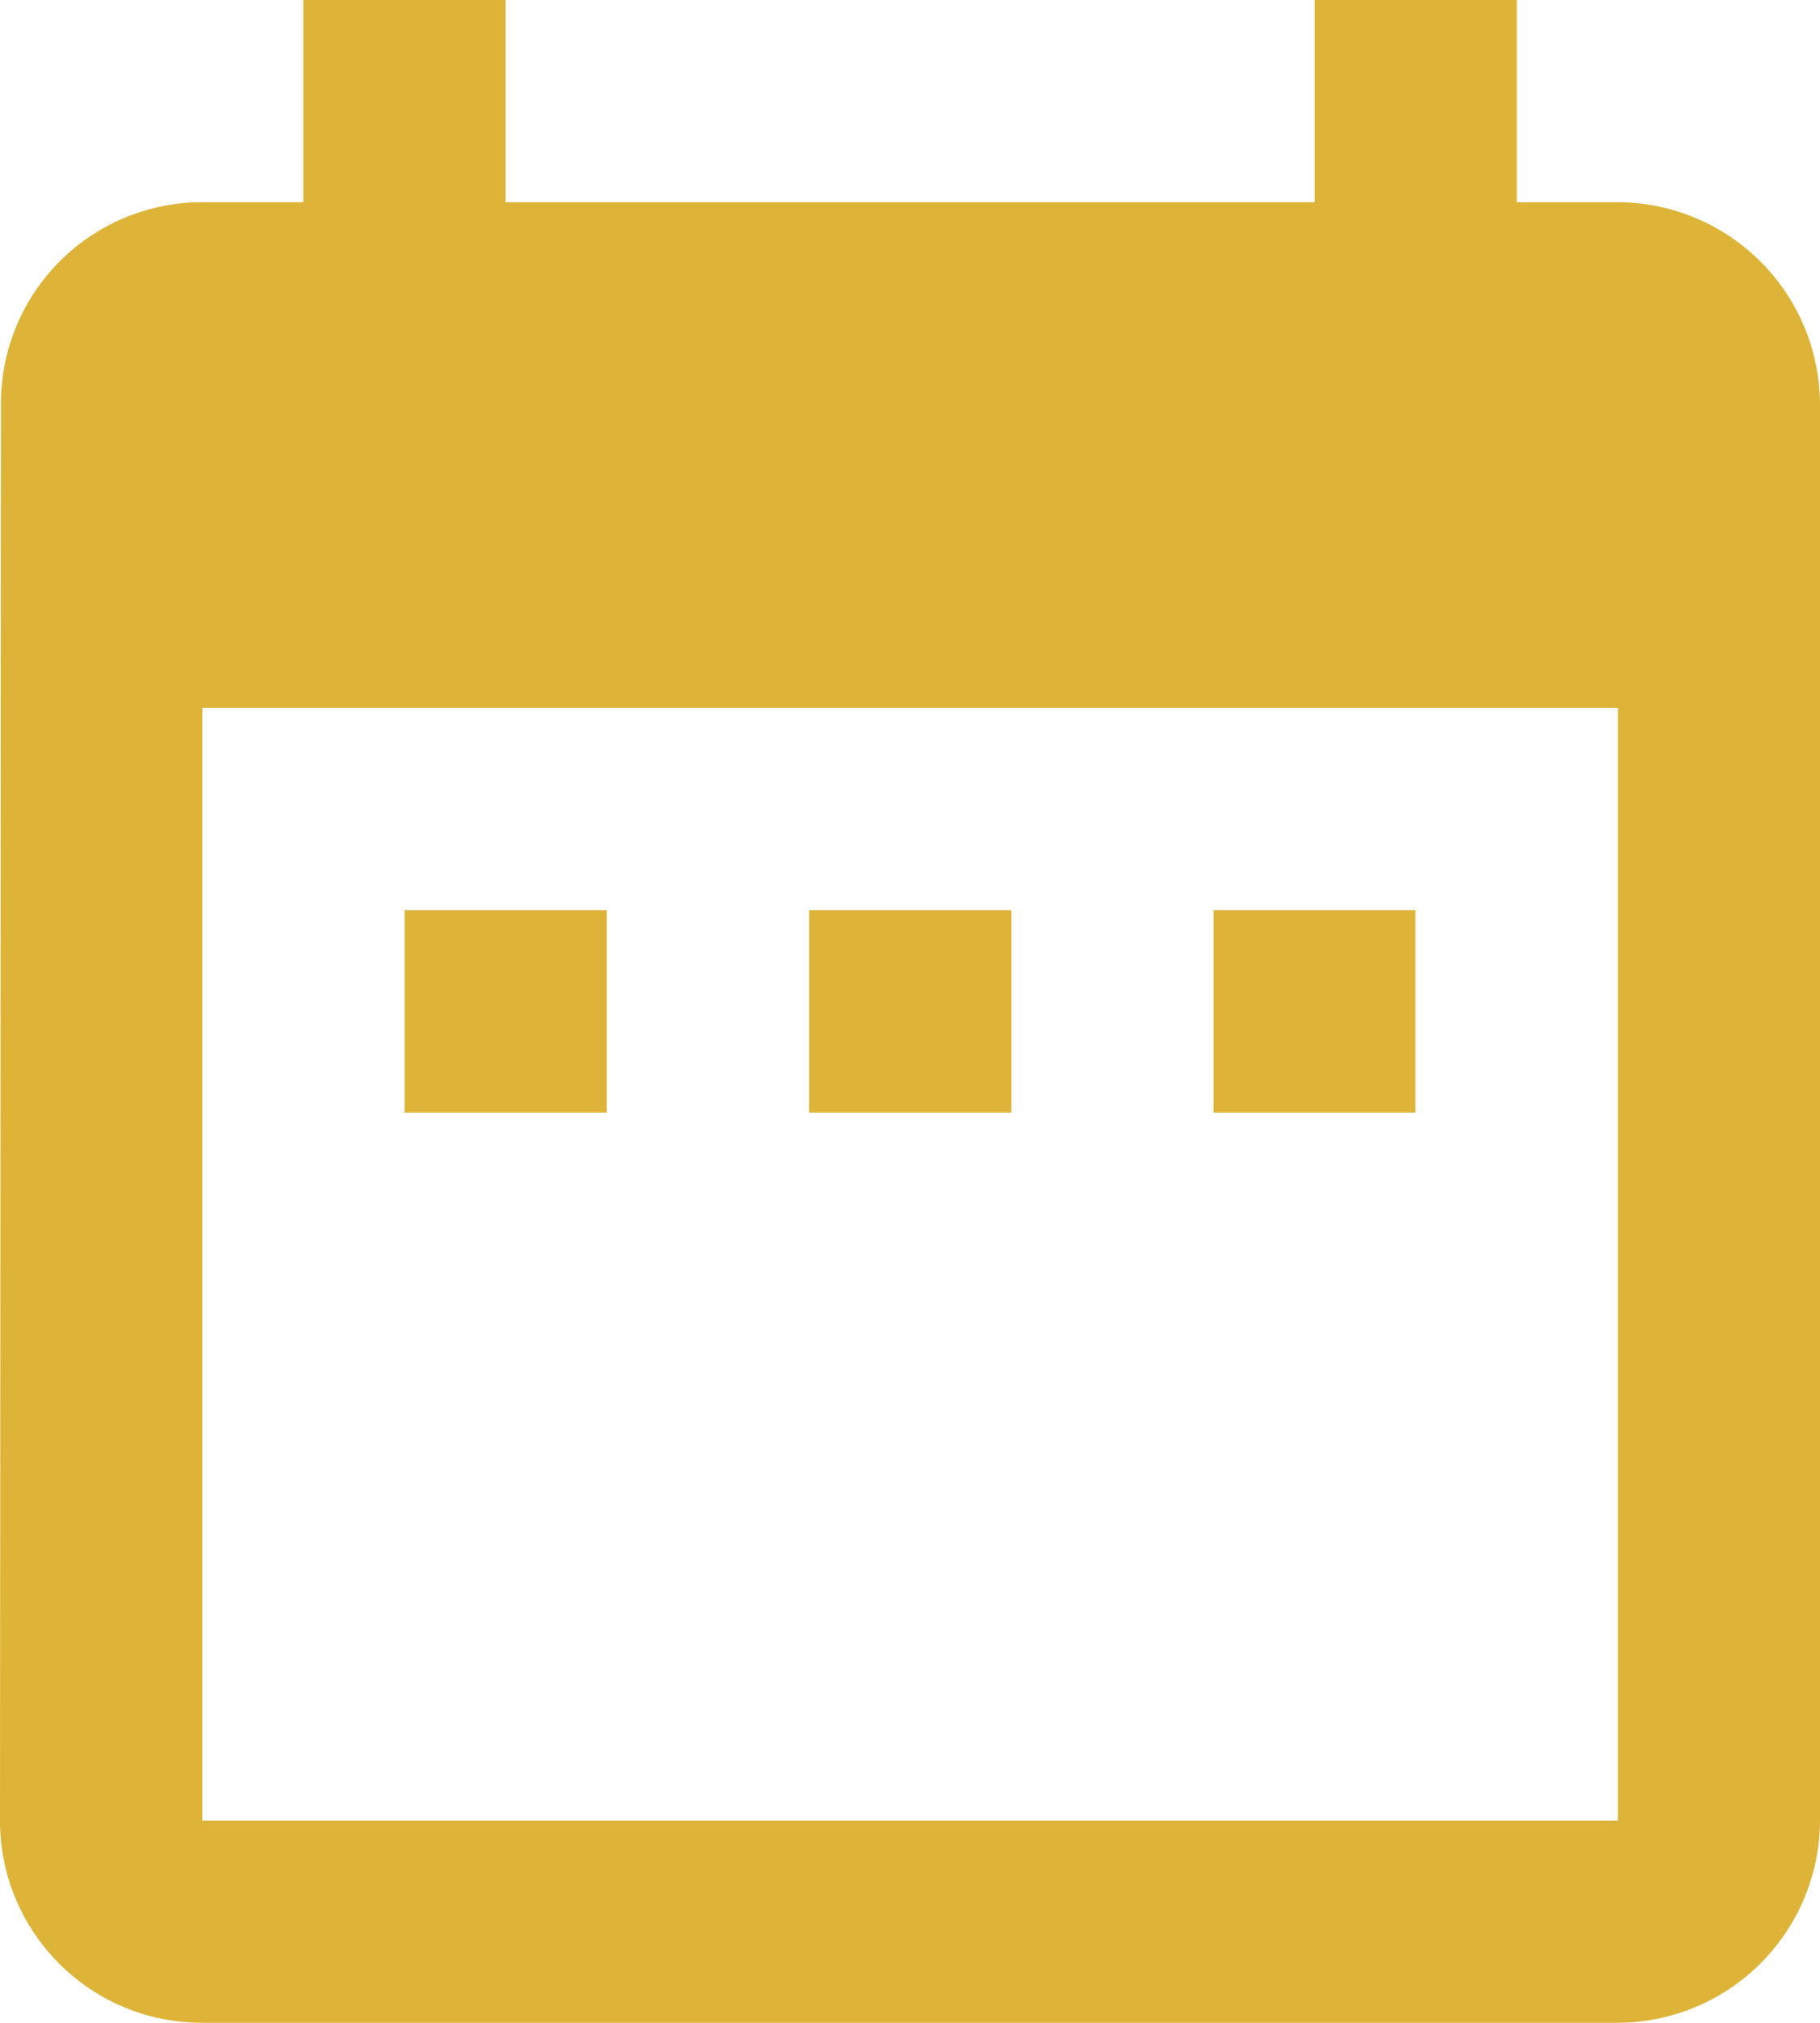 <svg xmlns="http://www.w3.org/2000/svg" width="7.715" height="8.573" viewBox="0 2.671 7.715 8.573"><path d="M2.572 6.528h-.857v.858h.857v-.858Zm1.714 0H3.43v.858h.857v-.858Zm1.715 0h-.857v.858H6v-.858Zm.857-3H6.43v-.857h-.857v.857H2.143v-.857h-.857v.857H.857a.853.853 0 0 0-.853.857L0 10.386c0 .472.381.857.857.857h6.001a.86.86 0 0 0 .857-.857v-6a.86.86 0 0 0-.857-.858Zm0 6.858h-6V5.671h6v4.715Z" fill="#ddb438" fill-rule="evenodd" data-name="Icon material-date-range"/></svg>